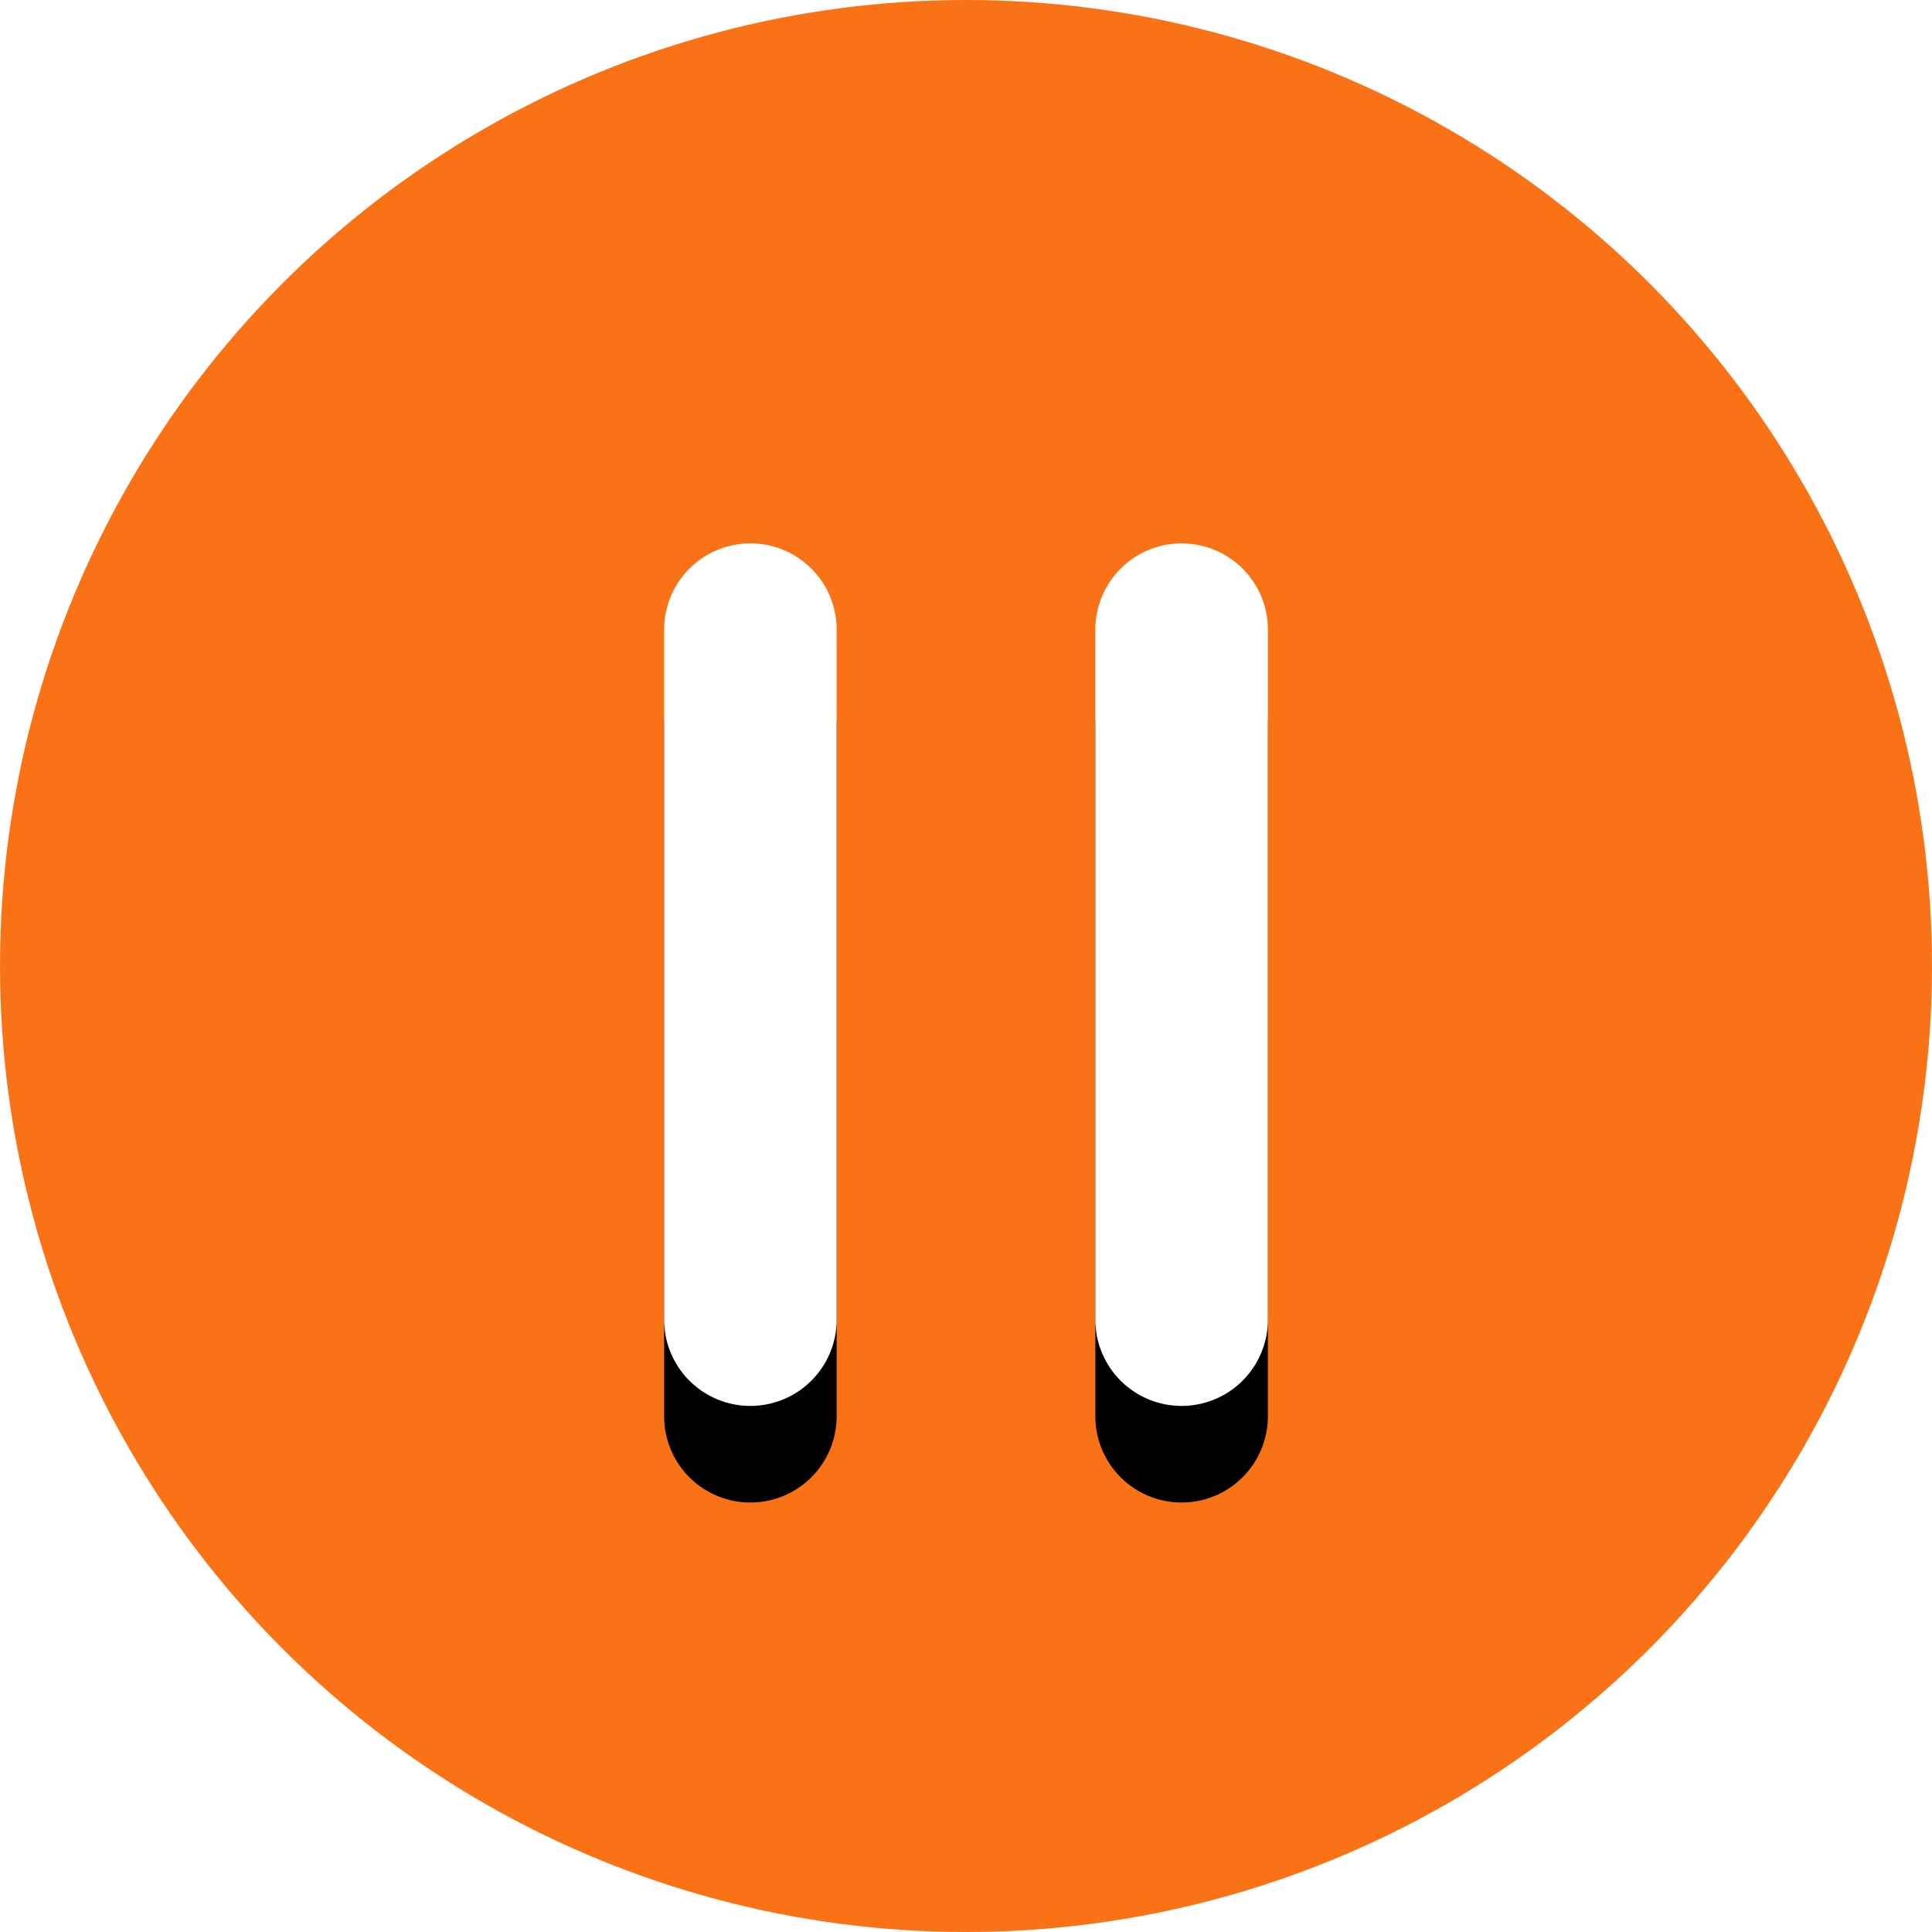 <svg viewBox="0 0 20 20" xmlns="http://www.w3.org/2000/svg" xmlns:xlink="http://www.w3.org/1999/xlink"><defs><filter x="-8%" y="-5.6%" width="116%" height="122.4%" filterUnits="objectBoundingBox" id="a"><feOffset dy="1" in="SourceAlpha" result="shadowOffsetOuter1"/><feColorMatrix values="0 0 0 0 0 0 0 0 0 0 0 0 0 0 0 0 0 0 0.127 0" in="shadowOffsetOuter1"/></filter><path d="M7.768 5.625a.893.893 0 0 1 .893.893v7.143a.893.893 0 1 1-1.786 0V6.518a.893.893 0 0 1 .893-.893Zm4.464 0a.893.893 0 0 1 .893.893v7.143a.893.893 0 0 1-1.786 0V6.518a.893.893 0 0 1 .893-.893Z" id="b"/></defs><g fill="none" fill-rule="evenodd"><circle fill="#F97316" cx="10" cy="10" r="10"/><use fill="#000" filter="url(#a)" xlink:href="#b"/><use fill="#FFF" xlink:href="#b"/></g></svg>